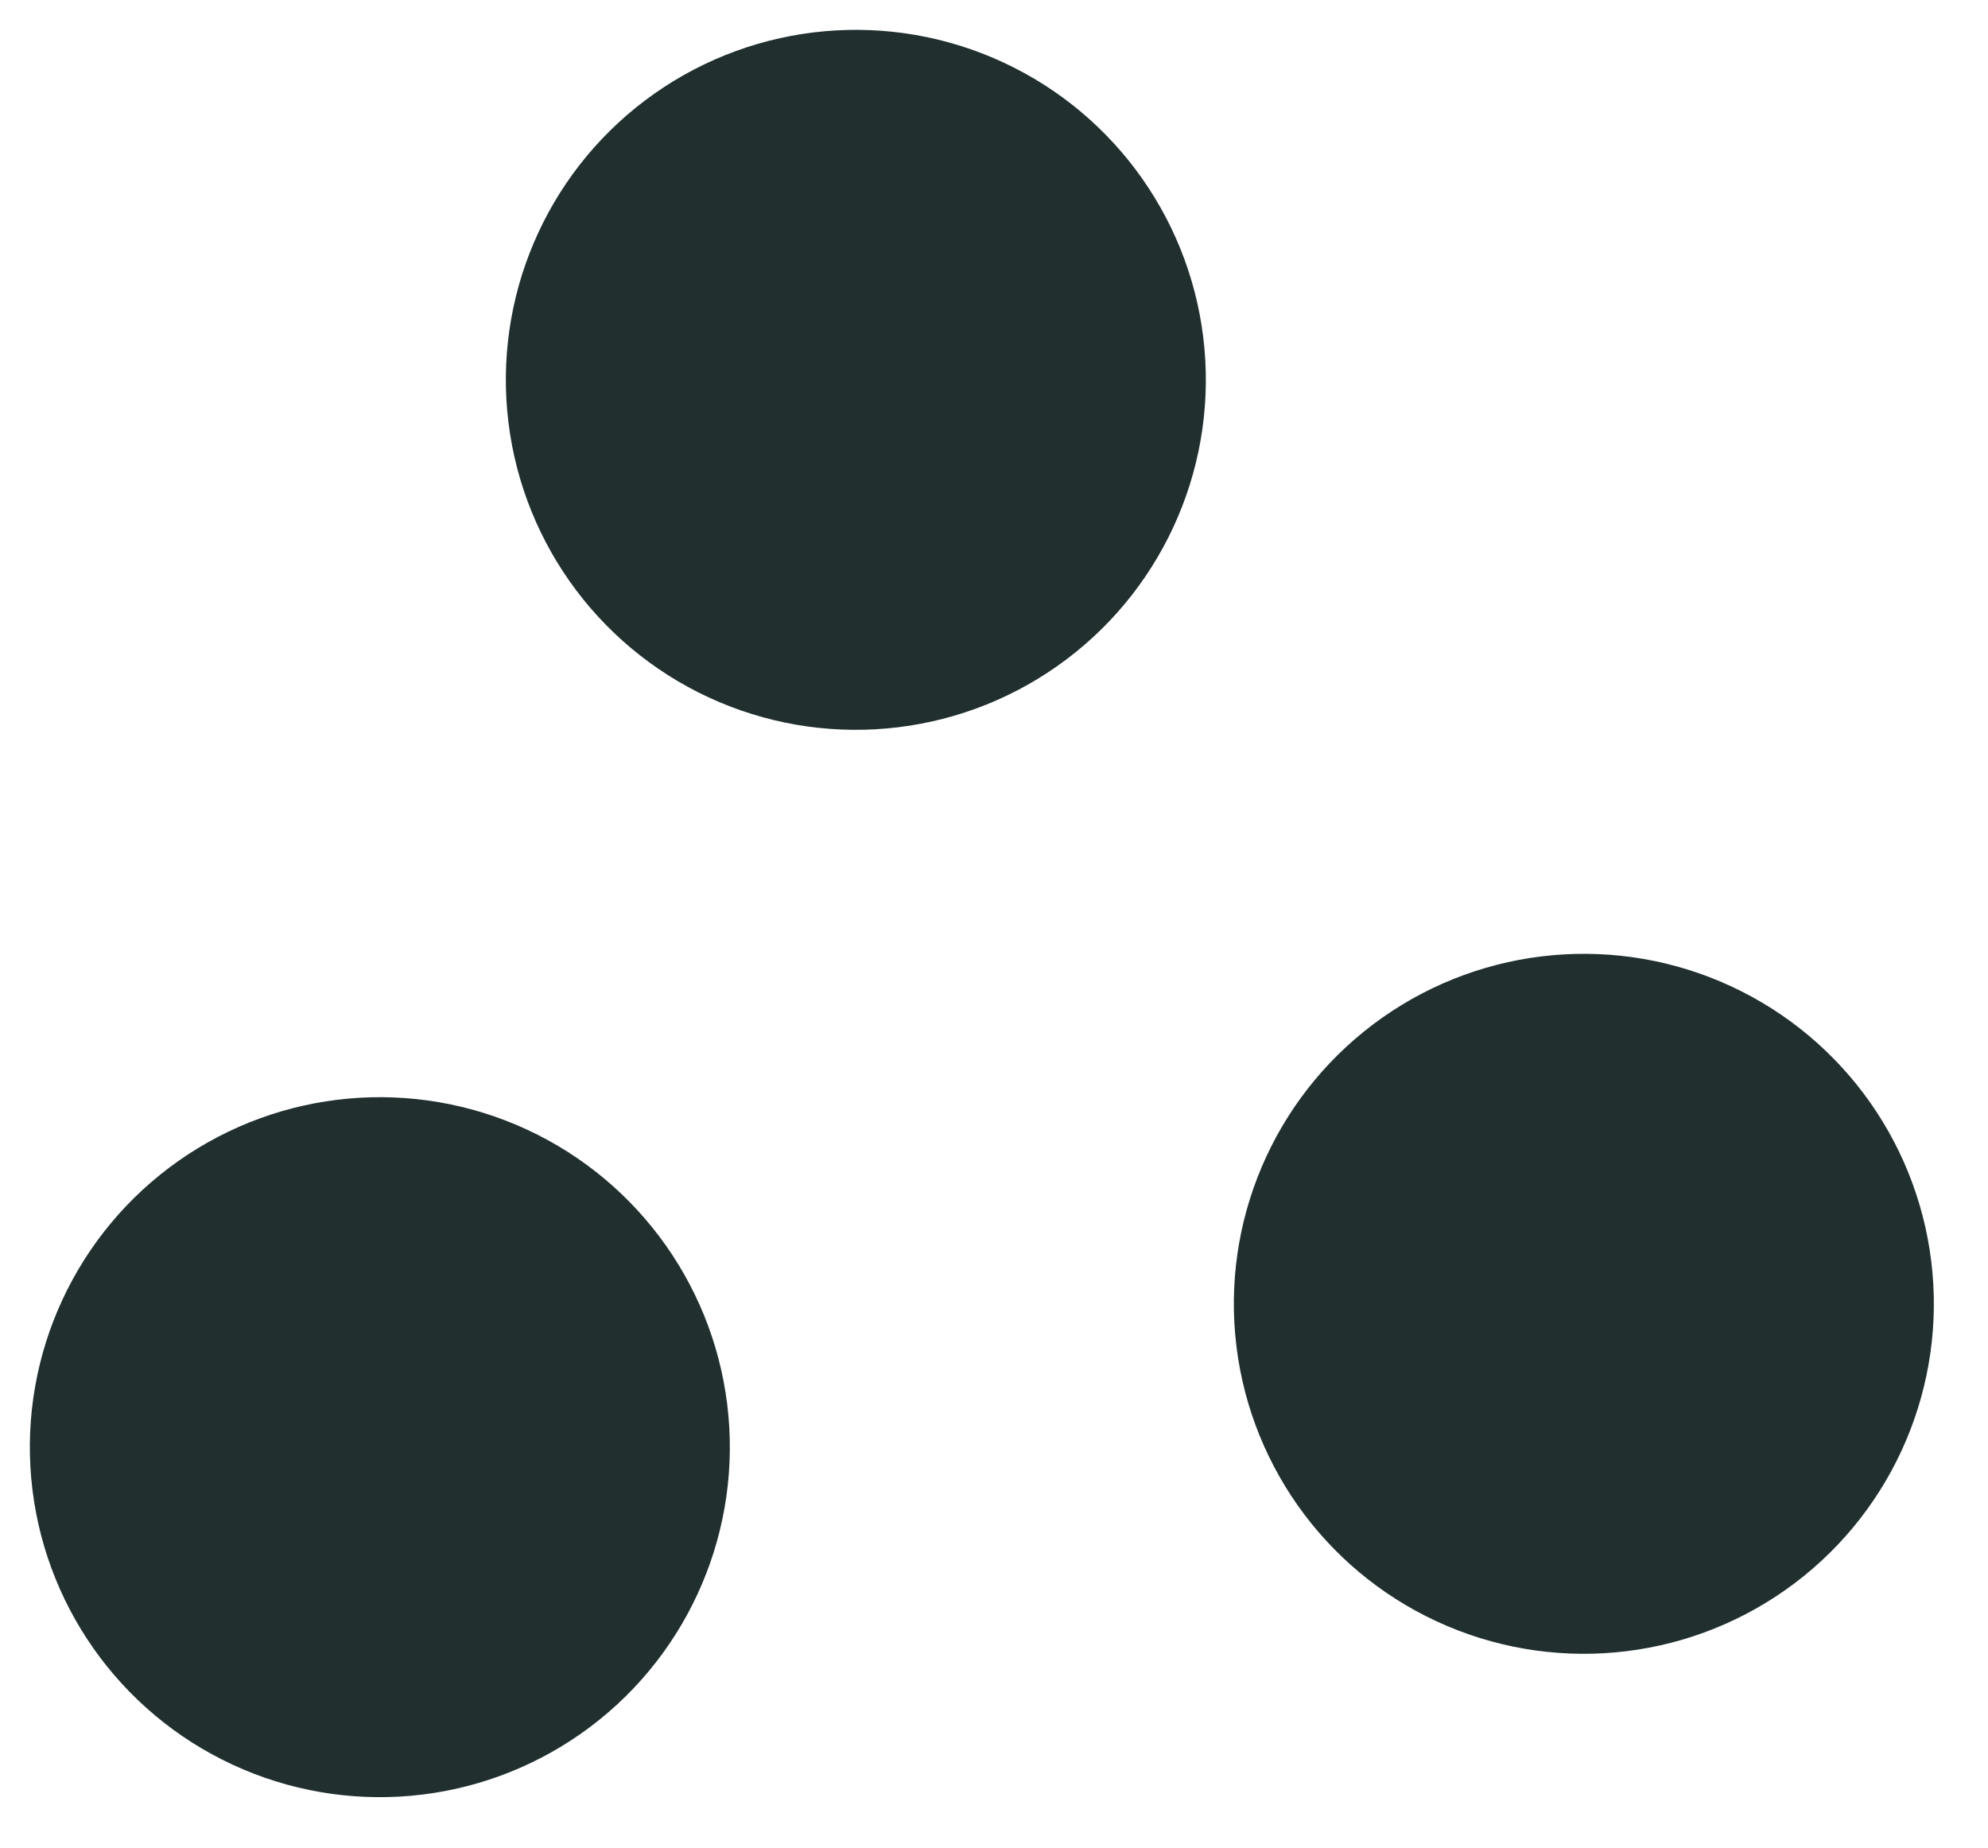 <svg width="71" height="66" viewBox="0 0 71 66" fill="none" xmlns="http://www.w3.org/2000/svg">
<circle cx="30.566" cy="13.566" r="12.5" transform="rotate(-5.121 30.566 13.566)" fill="#212F2F"/>
<circle cx="56.566" cy="46.566" r="12.5" transform="rotate(-5.121 56.566 46.566)" fill="#212F2F"/>
<circle cx="13.566" cy="51.686" r="12.5" transform="rotate(-5.121 13.566 51.686)" fill="#212F2F"/>
</svg>
